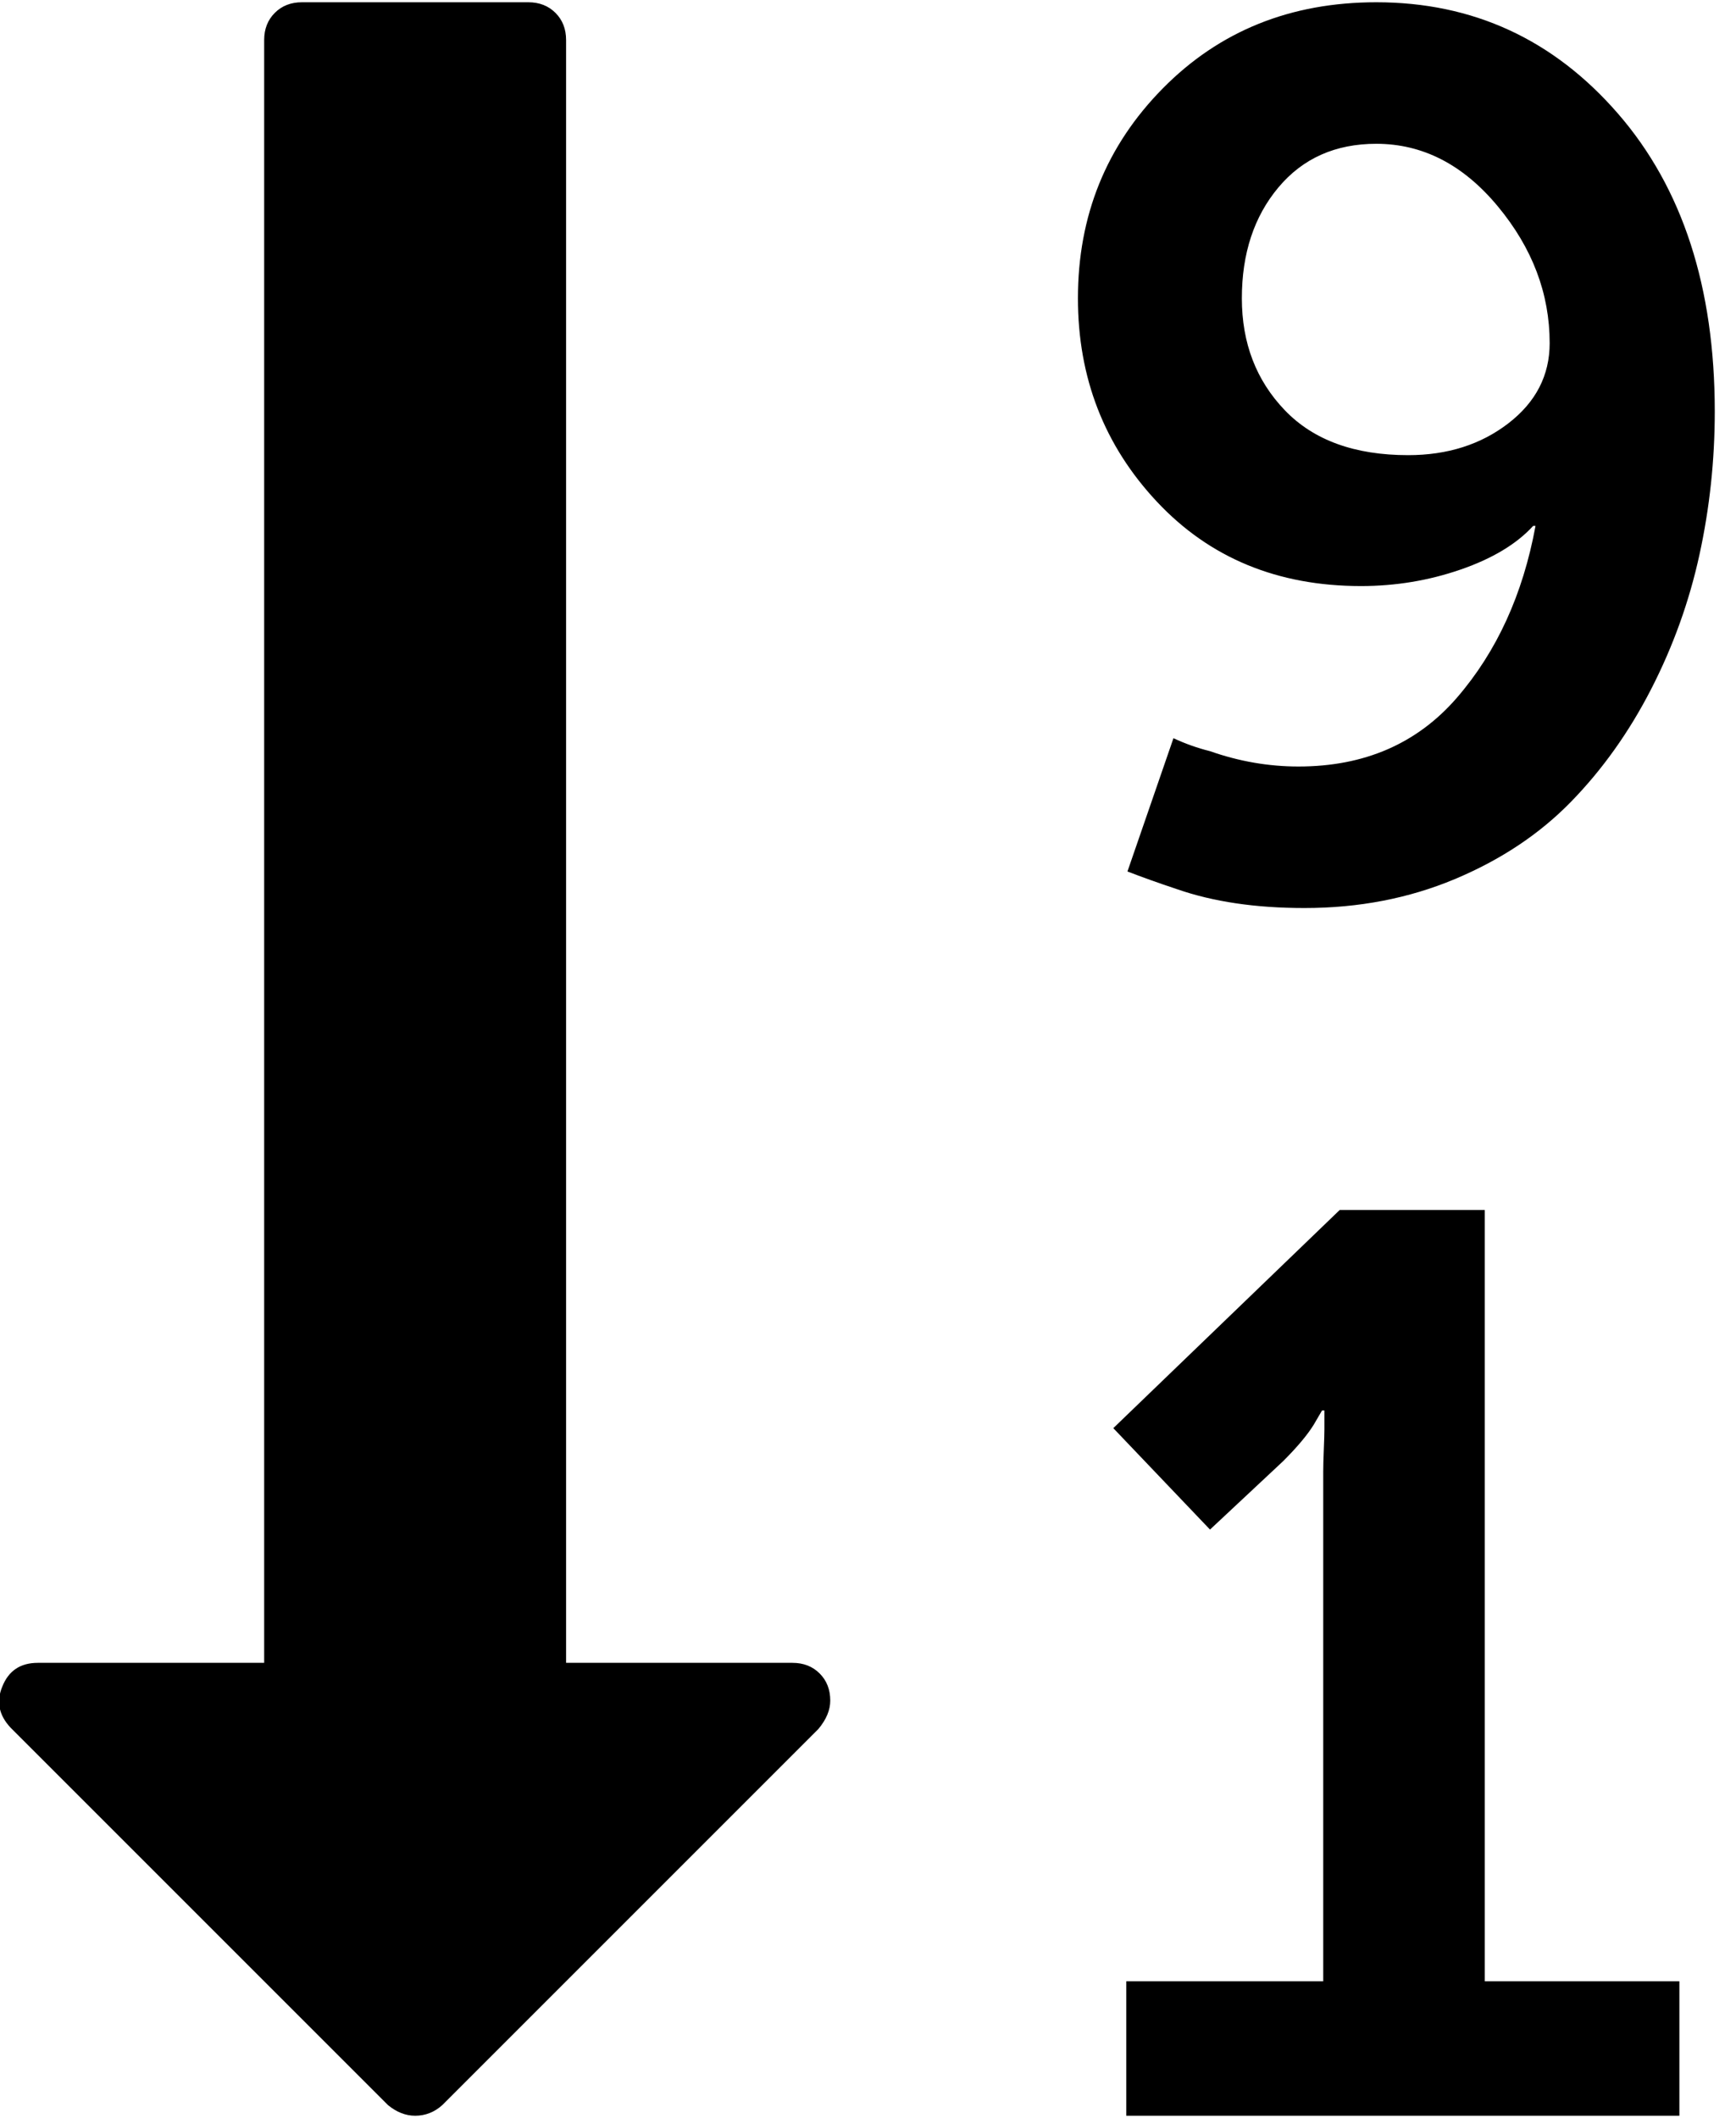 <svg xmlns="http://www.w3.org/2000/svg" width="3em" height="3.66em" viewBox="0 0 1472 1792"><path fill="currentColor" d="M1314 289q0-63-44-116t-103-53q-52 0-83 37t-31 94t36.5 95t104.5 38q50 0 85-27t35-68M704 1440q0 12-10 24l-319 319q-10 9-23 9q-12 0-23-9L9 1463q-15-16-7-35q8-20 30-20h192V32q0-14 9-23t23-9h192q14 0 23 9t9 23v1376h192q14 0 23 9t9 23m720 238v114H955v-114h167v-432q0-7 .5-19t.5-17v-16h-2l-7 12q-8 13-26 31l-62 58l-82-86l192-185h123v654zm30-1331q0 62-13 121.5t-41 114t-68 95.5t-98.5 65.5T1106 768q-62 0-108-16q-24-8-42-15l39-113q15 7 31 11q37 13 75 13q84 0 134.5-58.5T1302 444h-2q-21 23-61.5 37t-84.5 14q-106 0-173-71.5T914 251q0-105 72-178t181-73q123 0 205 94.5t82 252.5"/></svg>